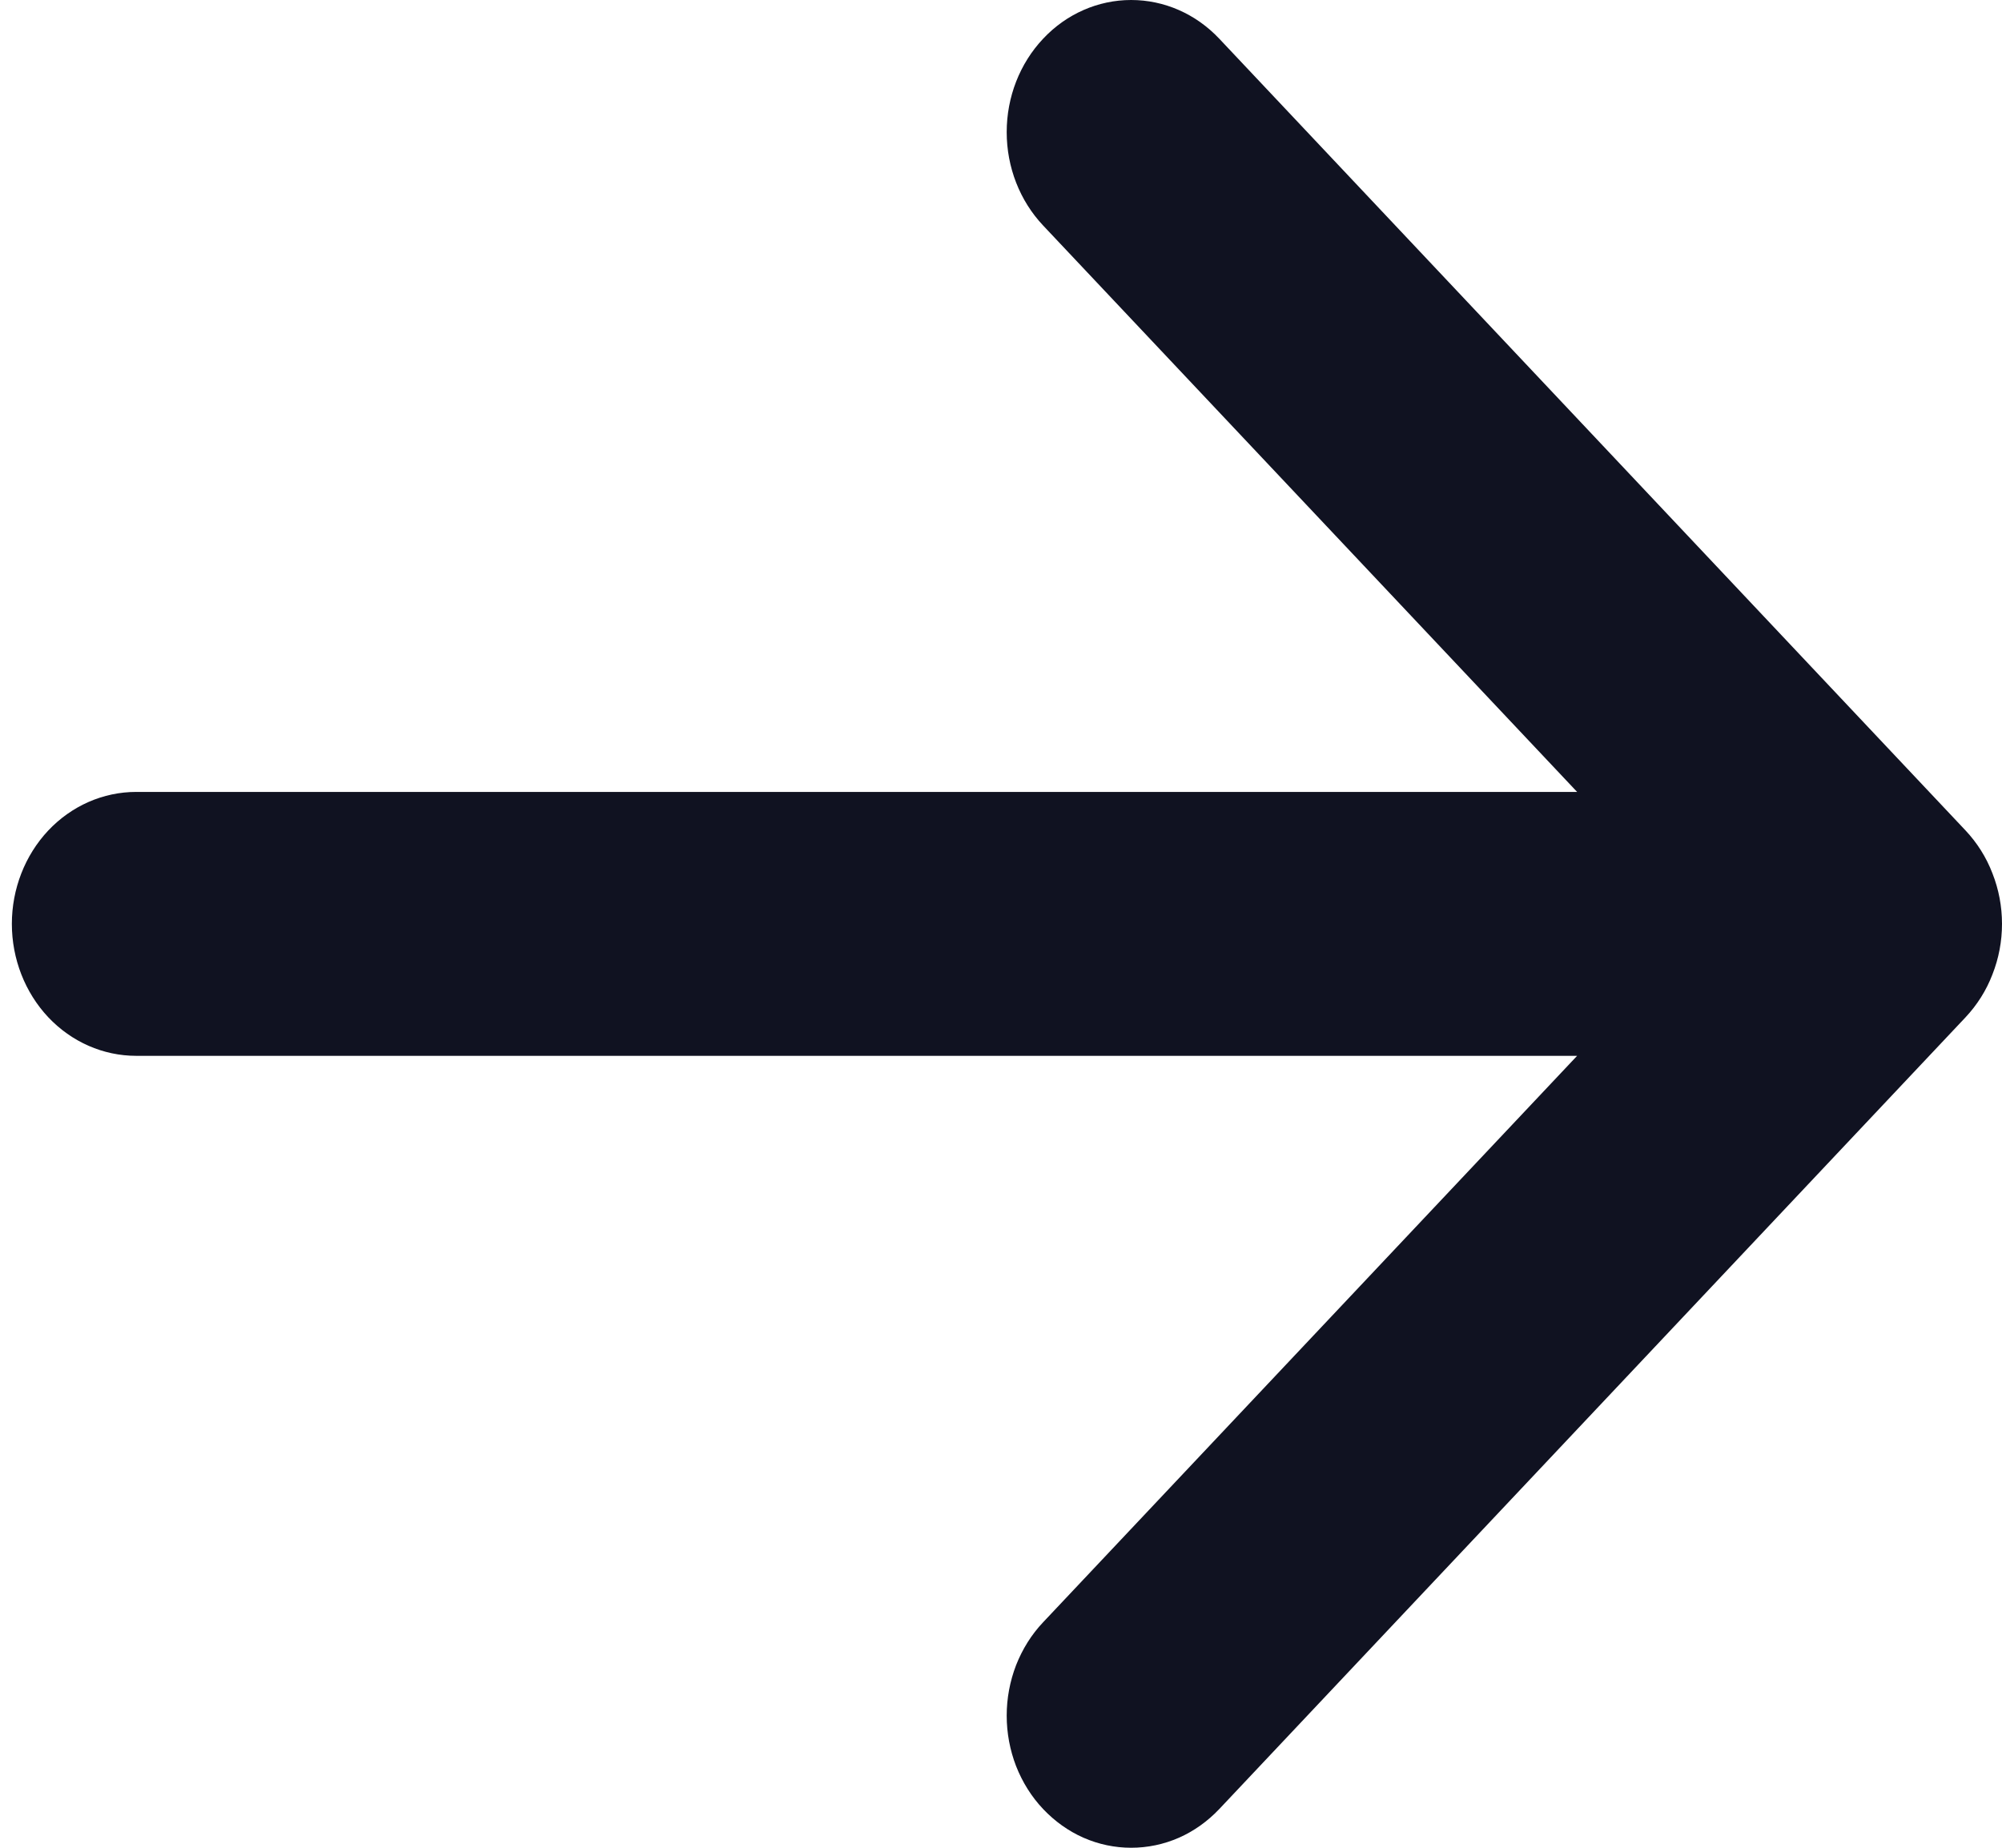 <svg width="13" height="12" viewBox="0 0 13 12" fill="none" xmlns="http://www.w3.org/2000/svg">
<path fill-rule="evenodd" clip-rule="evenodd" d="M0.077 6C0.077 6.227 0.162 6.445 0.313 6.606C0.465 6.767 0.67 6.857 0.885 6.857L10.241 6.857L6.774 10.535C6.698 10.615 6.639 10.71 6.598 10.814C6.558 10.918 6.537 11.029 6.537 11.142C6.537 11.255 6.558 11.366 6.598 11.47C6.639 11.574 6.698 11.669 6.774 11.749C6.849 11.828 6.938 11.892 7.036 11.935C7.134 11.978 7.239 12 7.345 12C7.452 12 7.557 11.978 7.655 11.935C7.753 11.892 7.842 11.828 7.917 11.749L12.763 6.607C12.838 6.527 12.898 6.433 12.938 6.328C12.979 6.224 13 6.113 13 6C13 5.887 12.979 5.776 12.938 5.672C12.898 5.567 12.838 5.473 12.763 5.393L7.917 0.251C7.765 0.09 7.56 0 7.345 0C7.131 0 6.925 0.09 6.774 0.251C6.622 0.412 6.537 0.63 6.537 0.858C6.537 1.086 6.622 1.304 6.774 1.465L10.241 5.143L0.885 5.143C0.67 5.143 0.465 5.233 0.313 5.394C0.162 5.555 0.077 5.773 0.077 6Z" fill="#101221"/>
</svg>
